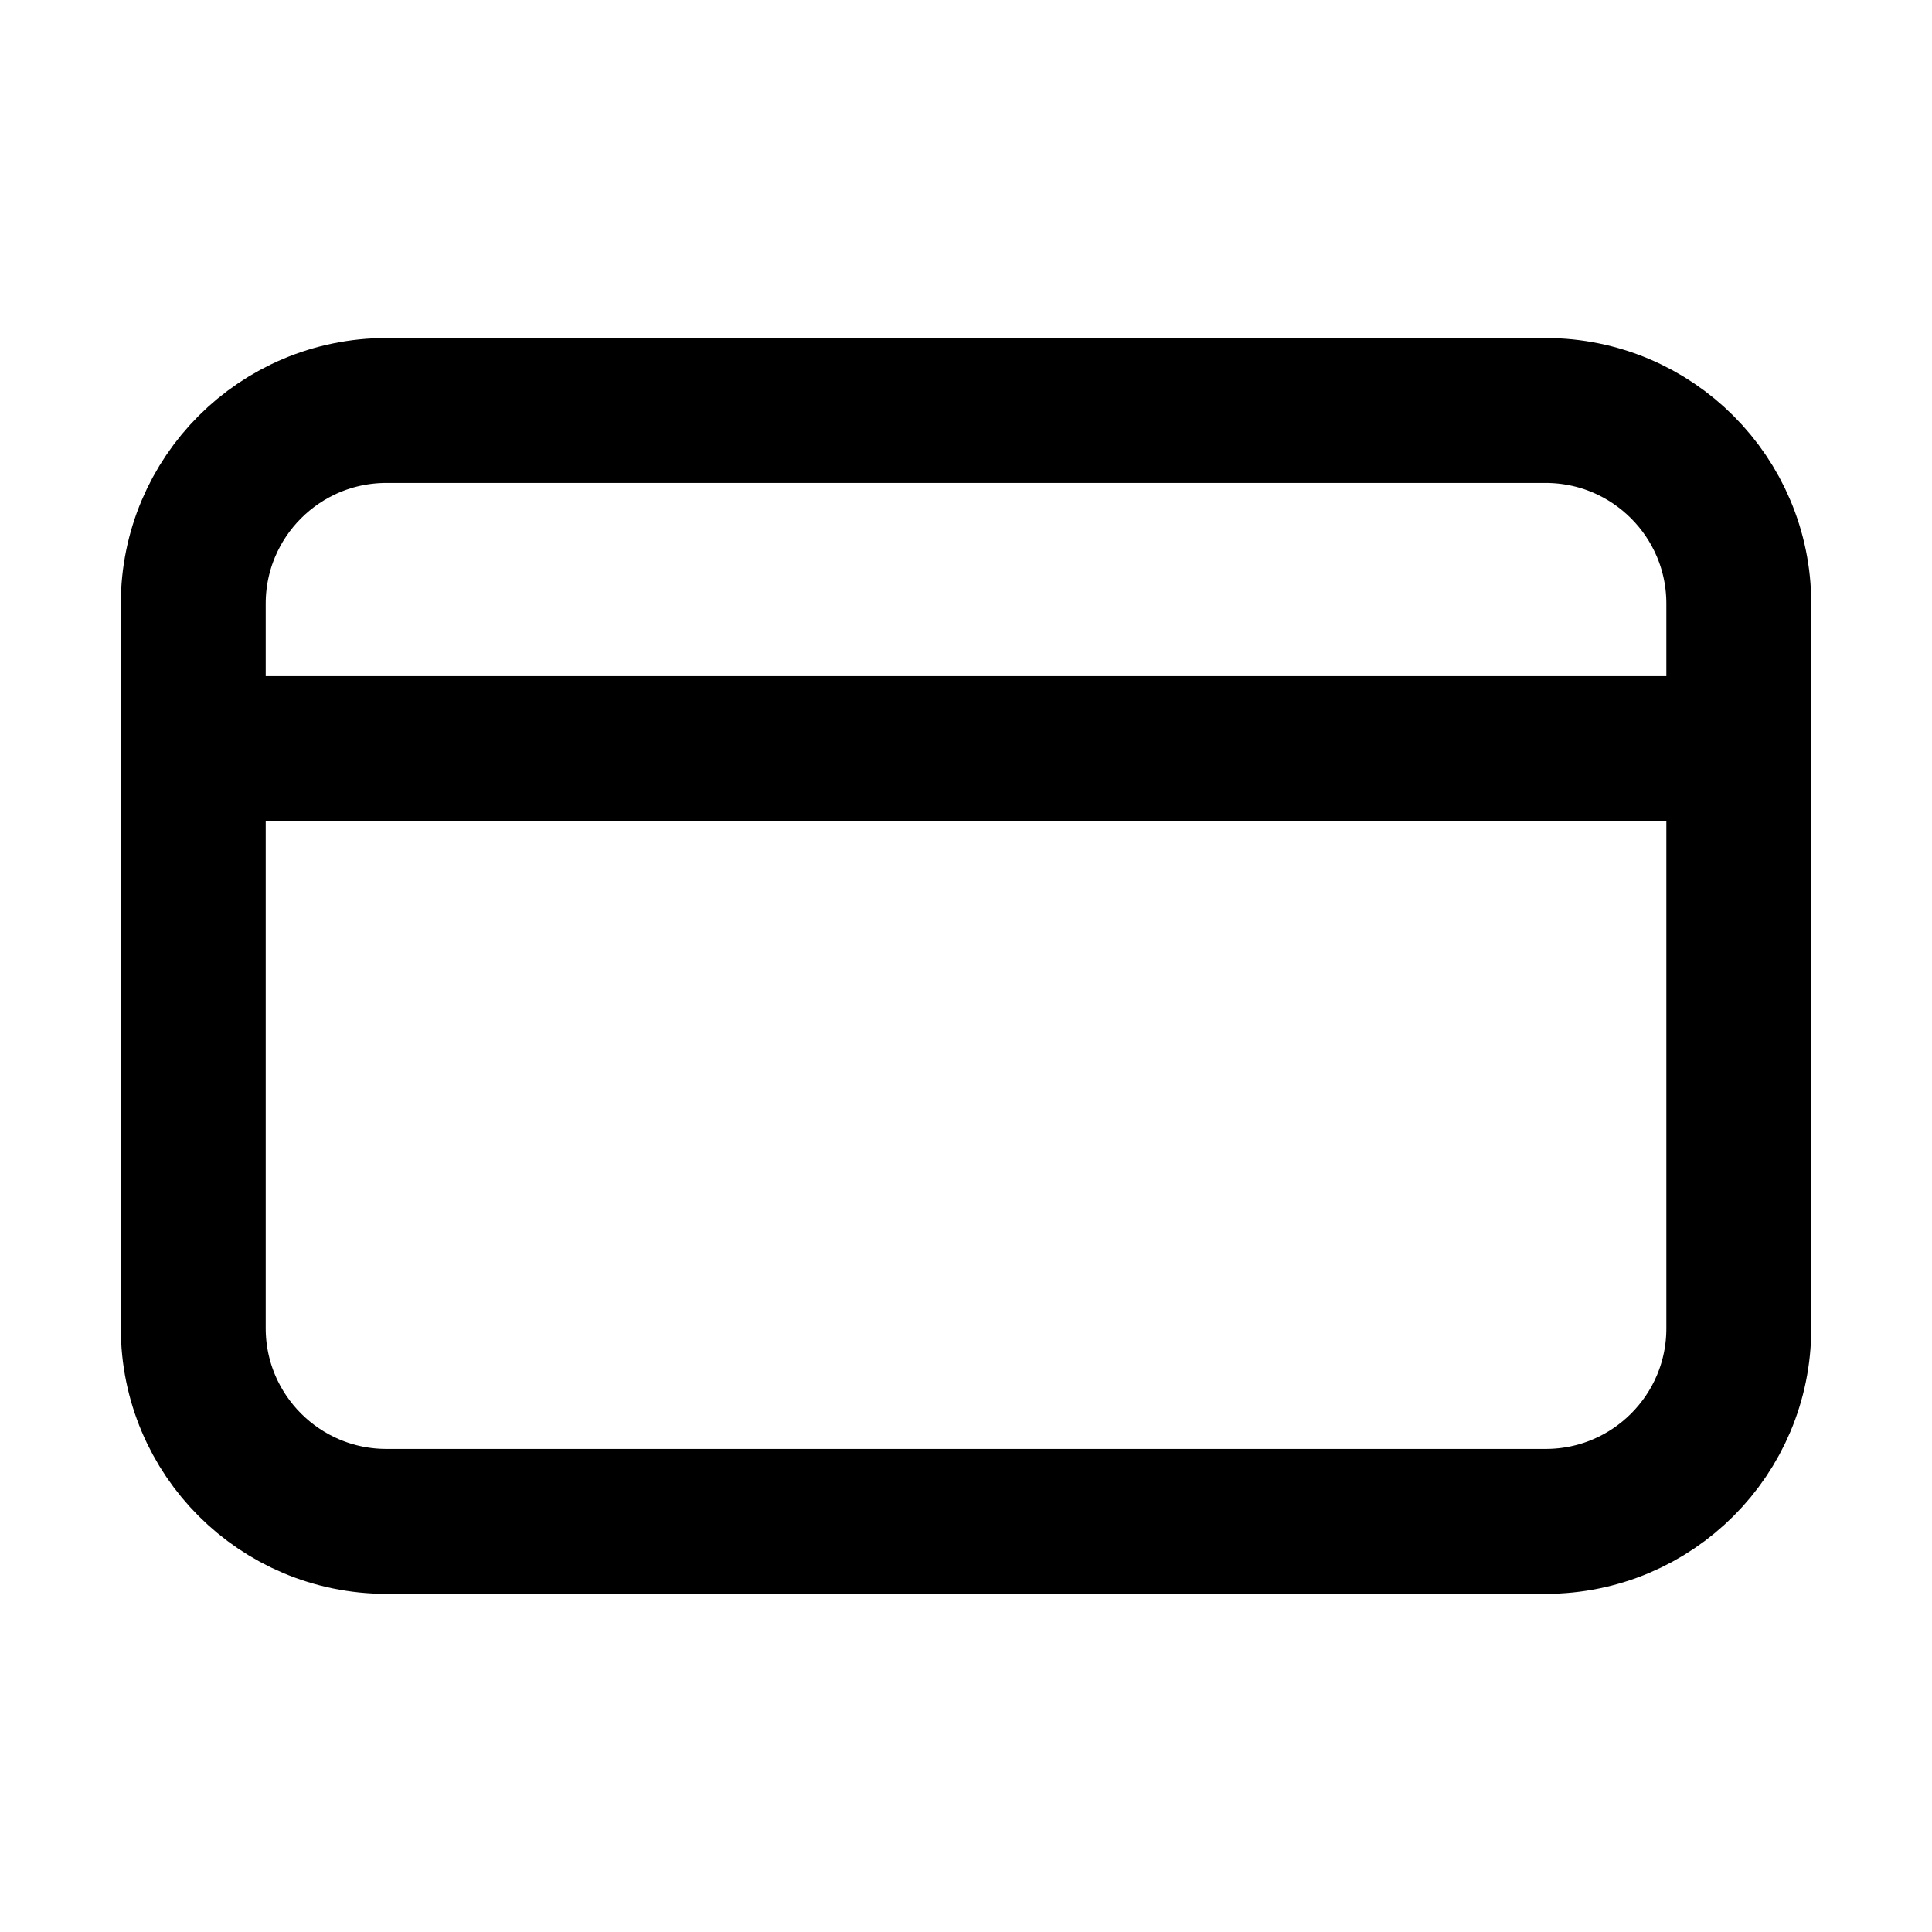 <svg width="32" height="32" viewBox="0 0 32 32" fill="none" xmlns="http://www.w3.org/2000/svg">
    <path d="M4 12.399H28M6.401 6.799H25.6C27.367 6.799 28.8 8.231 28.8 9.998L28.8 22.001C28.801 23.768 27.368 25.199 25.601 25.199L6.401 25.199C4.634 25.199 3.201 23.766 3.201 21.999L3.201 9.999C3.201 8.232 4.633 6.799 6.401 6.799Z" stroke="black" stroke-width="2.4" stroke-linecap="round" stroke-linejoin="round"/>
</svg>
